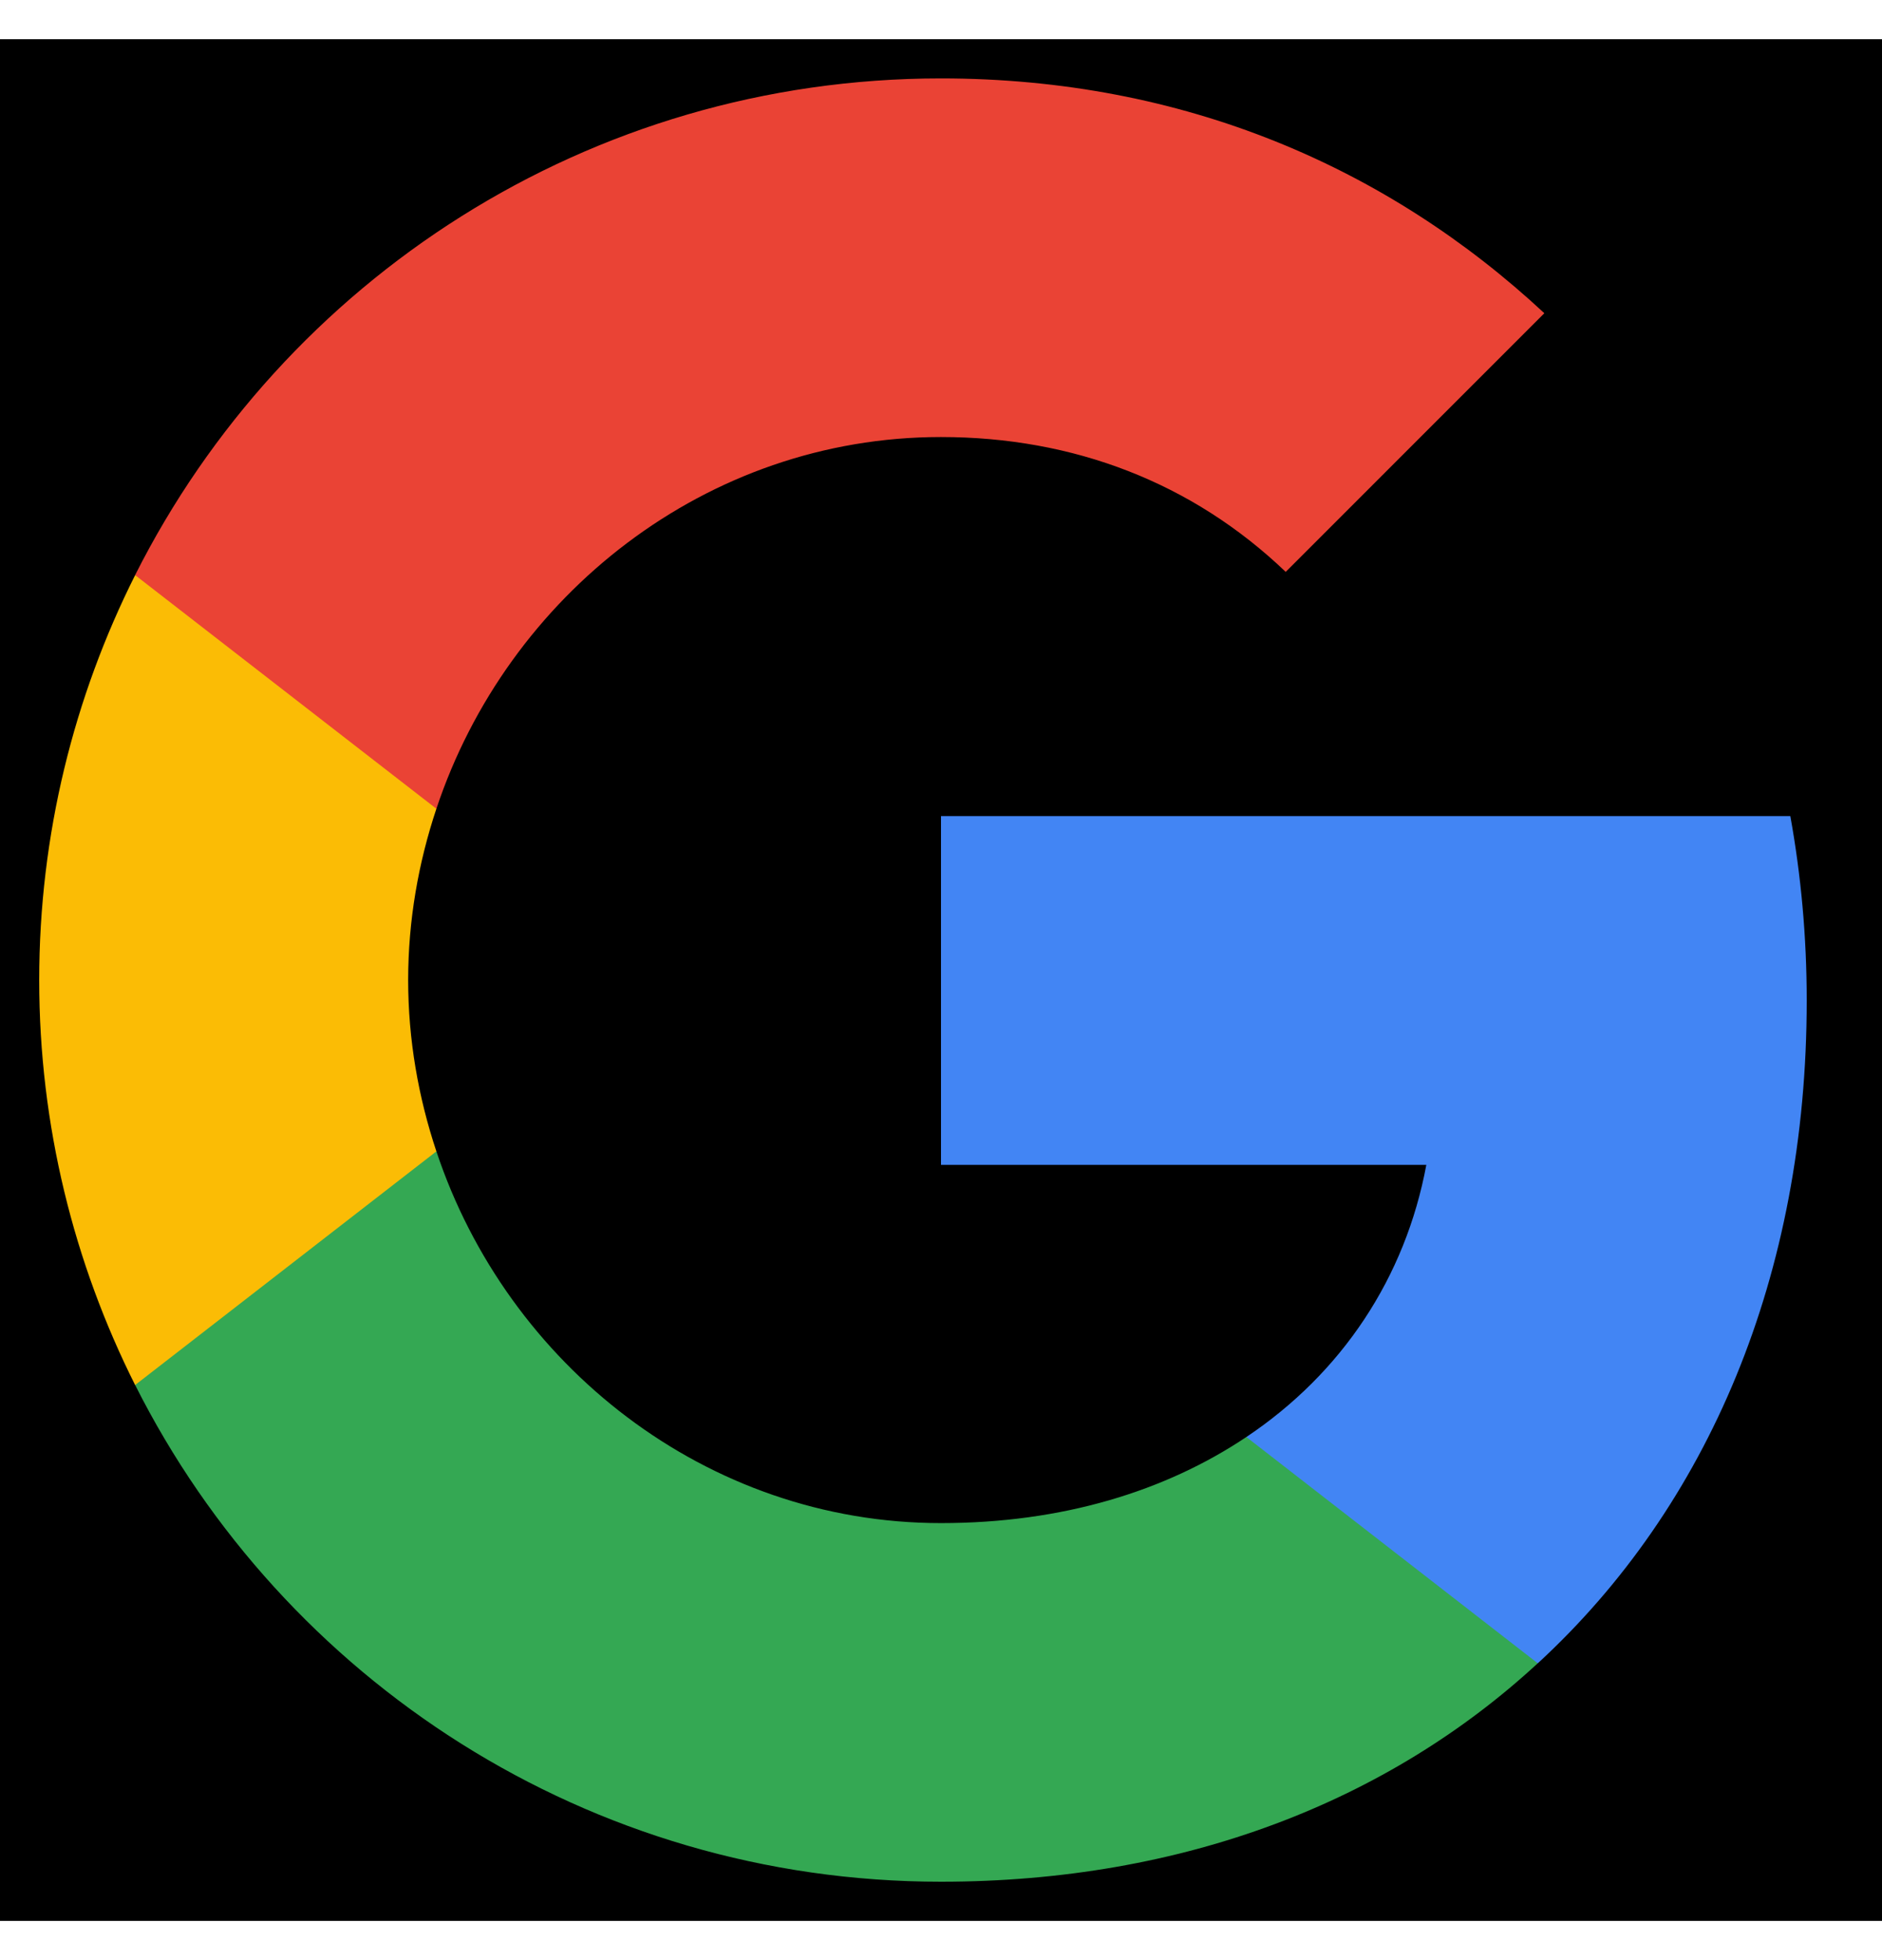 <svg width="24" height="25" viewBox="0 0 24 25" fill="none" xmlns="http://www.w3.org/2000/svg">
<rect width="24" height="24" transform="translate(0 0.5)" fill="transparan"/>
<path fill-rule="evenodd" clip-rule="evenodd" d="M23.04 12.761C23.04 11.946 22.967 11.162 22.831 10.409H12V14.857H18.189C17.922 16.295 17.112 17.513 15.894 18.328V21.214H19.611C21.785 19.212 23.04 16.264 23.04 12.761Z" fill="#4285F4"/>
<path fill-rule="evenodd" clip-rule="evenodd" d="M11.999 24C15.104 24 17.708 22.97 19.61 21.214L15.894 18.328C14.864 19.018 13.547 19.426 11.999 19.426C9.004 19.426 6.469 17.403 5.565 14.685H1.723V17.664C3.615 21.423 7.504 24 11.999 24Z" fill="#34A853"/>
<path fill-rule="evenodd" clip-rule="evenodd" d="M5.565 14.685C5.335 13.995 5.205 13.258 5.205 12.5C5.205 11.742 5.335 11.005 5.565 10.315V7.336H1.723C0.944 8.888 0.5 10.644 0.5 12.5C0.5 14.356 0.944 16.112 1.723 17.665L5.565 14.685Z" fill="#FBBC05"/>
<path fill-rule="evenodd" clip-rule="evenodd" d="M11.999 5.574C13.688 5.574 15.204 6.154 16.396 7.294L19.694 3.995C17.702 2.14 15.099 1 11.999 1C7.504 1 3.615 3.577 1.723 7.335L5.565 10.315C6.469 7.597 9.004 5.574 11.999 5.574Z" fill="#EA4335"/>
</svg>
